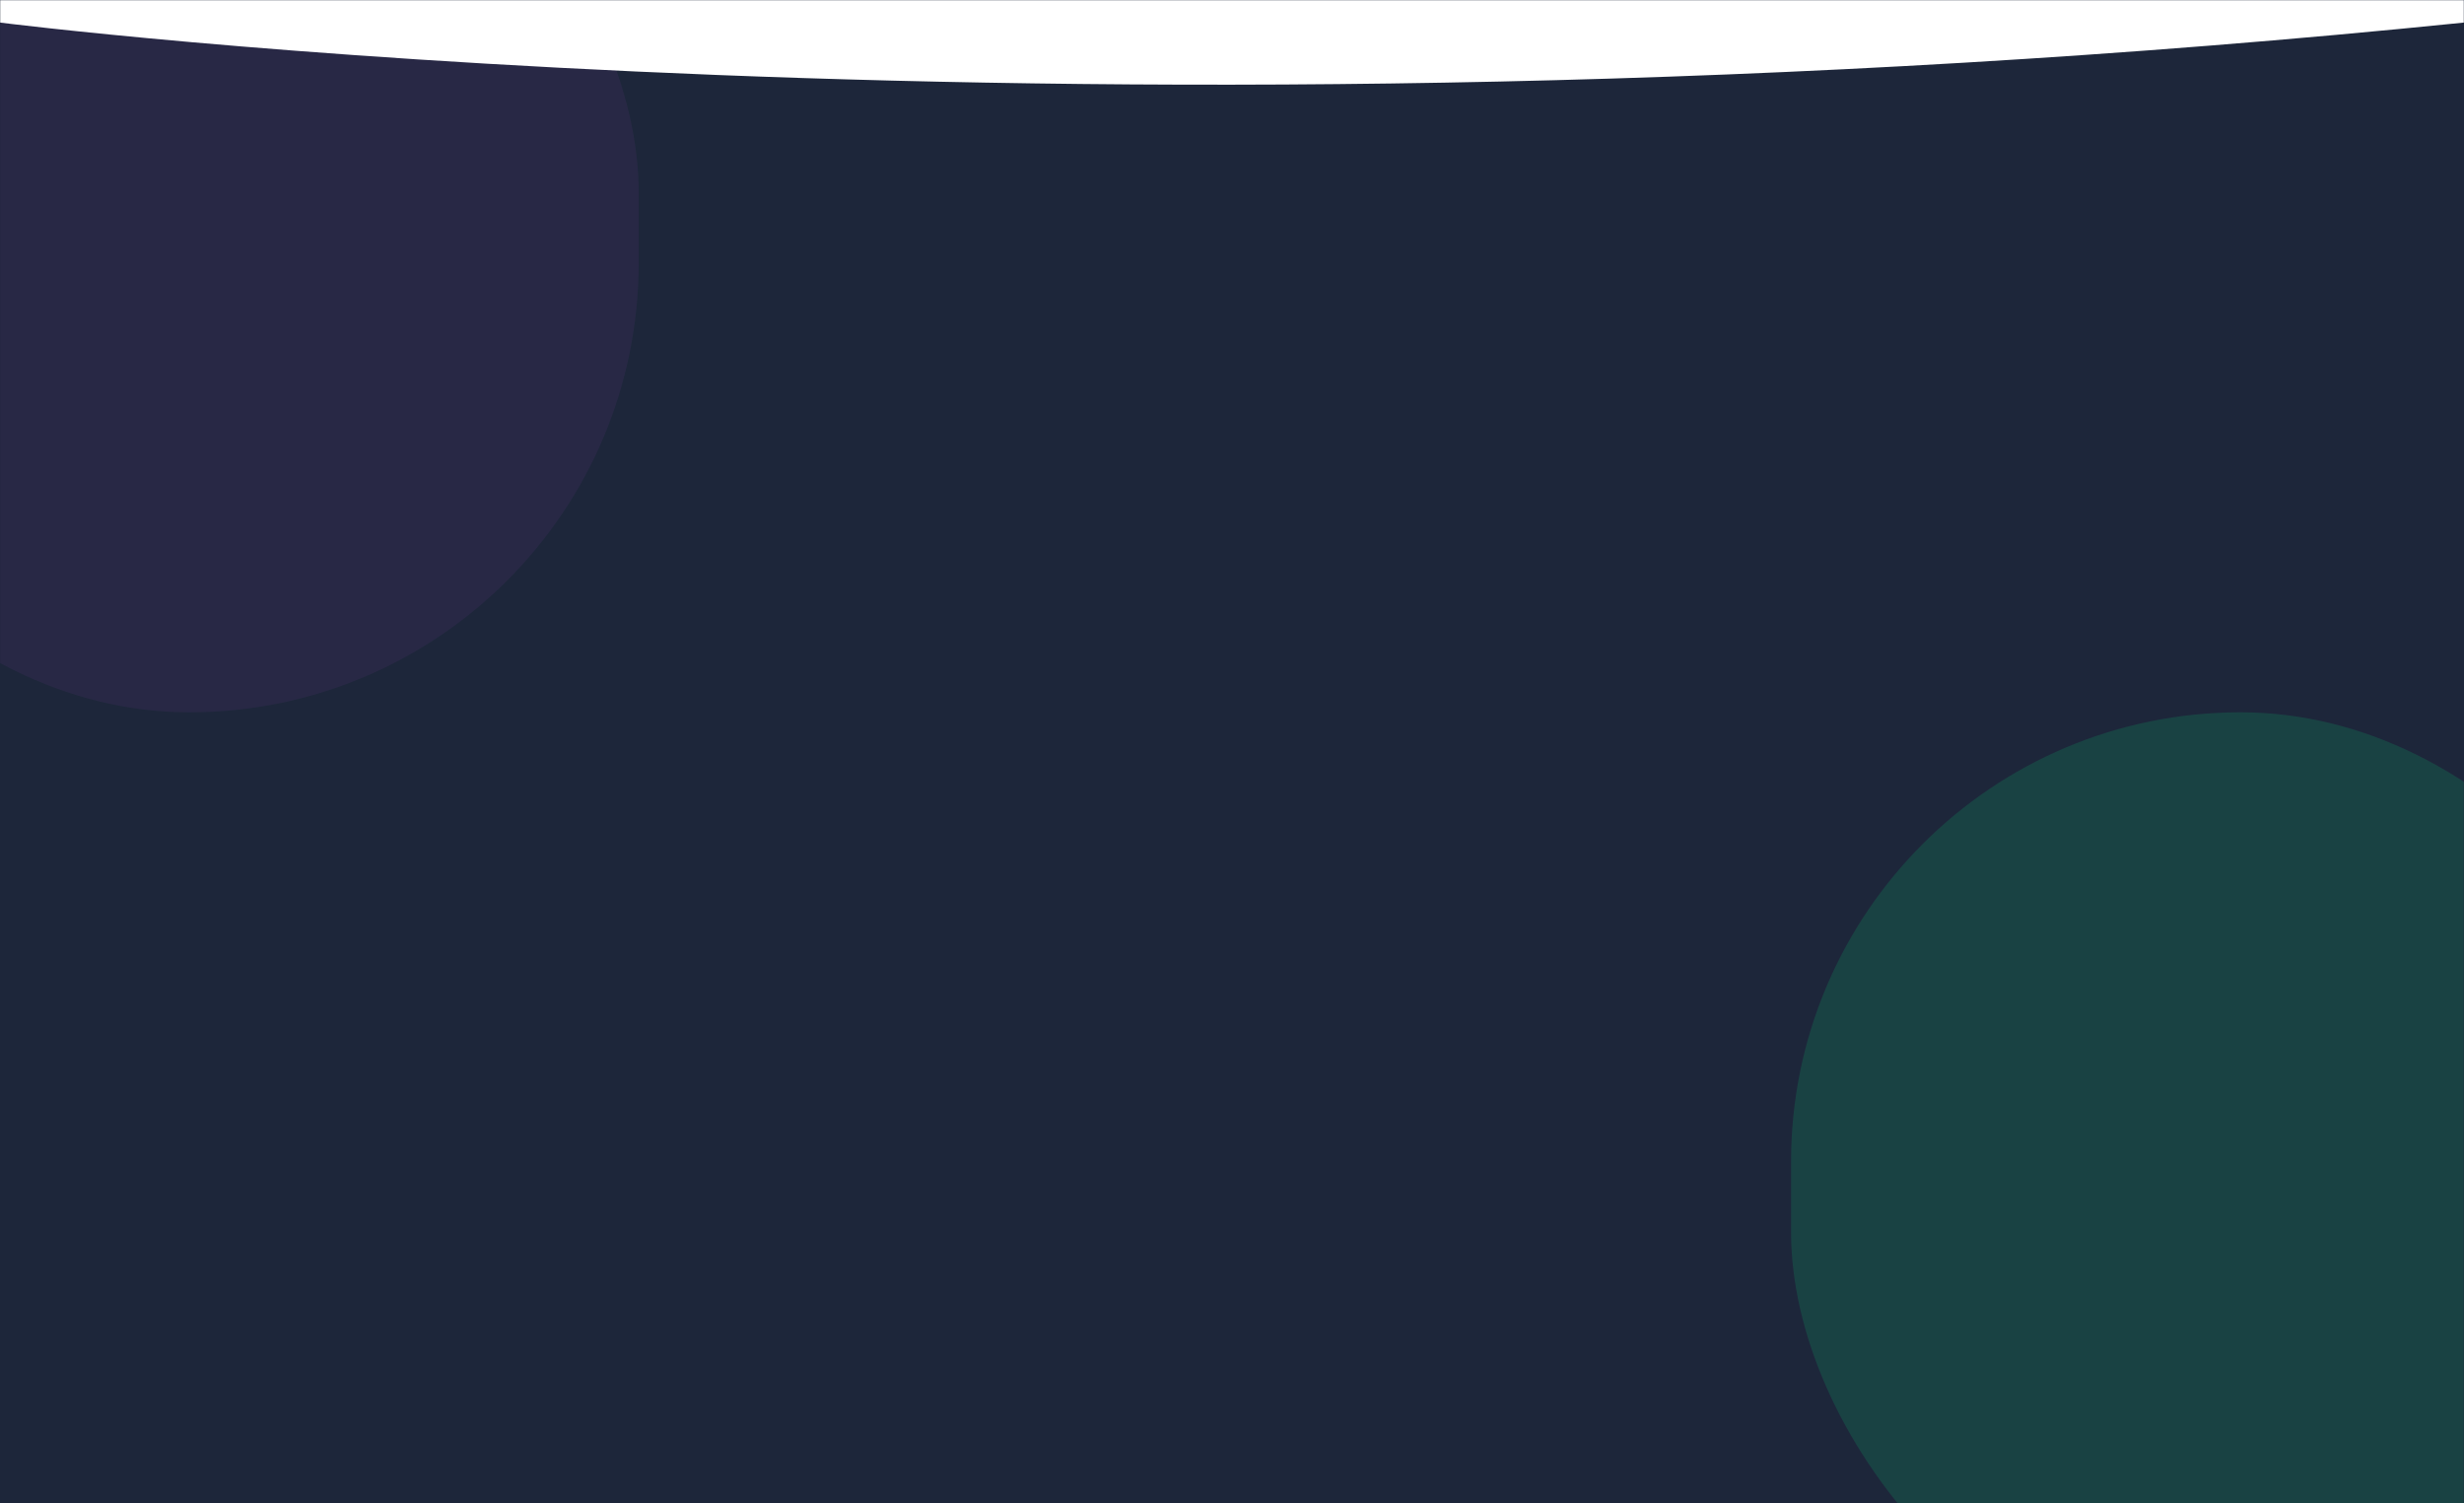 <svg width="1439" height="878" viewBox="0 0 1439 878" fill="none" xmlns="http://www.w3.org/2000/svg">
<rect width="1439" height="878" fill="#1D263A"/>
<mask id="mask0" mask-type="alpha" maskUnits="userSpaceOnUse" x="0" y="0" width="1439" height="878">
<rect width="1439" height="878" fill="#1D263A"/>
</mask>
<g mask="url(#mask0)">
<g filter="url(#filter0_f)">
<rect x="-152" y="-150" width="525" height="566" rx="262.5" fill="#753992" fill-opacity="0.13" style="mix-blend-mode:color"/>
</g>
<path fill-rule="evenodd" clip-rule="evenodd" d="M0 13.176C0 13.176 637.327 94.824 1439 13.176V0L0 0V13.176Z" fill="white"/>
<g filter="url(#filter1_f)">
<rect x="1046" y="416" width="525" height="566" rx="262.5" fill="#00FF85" fill-opacity="0.13" style="mix-blend-mode:color"/>
</g>
</g>
<defs>
<filter id="filter0_f" x="-356" y="-354" width="933" height="974" filterUnits="userSpaceOnUse" color-interpolation-filters="sRGB">
<feFlood flood-opacity="0" result="BackgroundImageFix"/>
<feBlend mode="normal" in="SourceGraphic" in2="BackgroundImageFix" result="shape"/>
<feGaussianBlur stdDeviation="102" result="effect1_foregroundBlur"/>
</filter>
<filter id="filter1_f" x="842" y="212" width="933" height="974" filterUnits="userSpaceOnUse" color-interpolation-filters="sRGB">
<feFlood flood-opacity="0" result="BackgroundImageFix"/>
<feBlend mode="normal" in="SourceGraphic" in2="BackgroundImageFix" result="shape"/>
<feGaussianBlur stdDeviation="102" result="effect1_foregroundBlur"/>
</filter>
</defs>
</svg>
